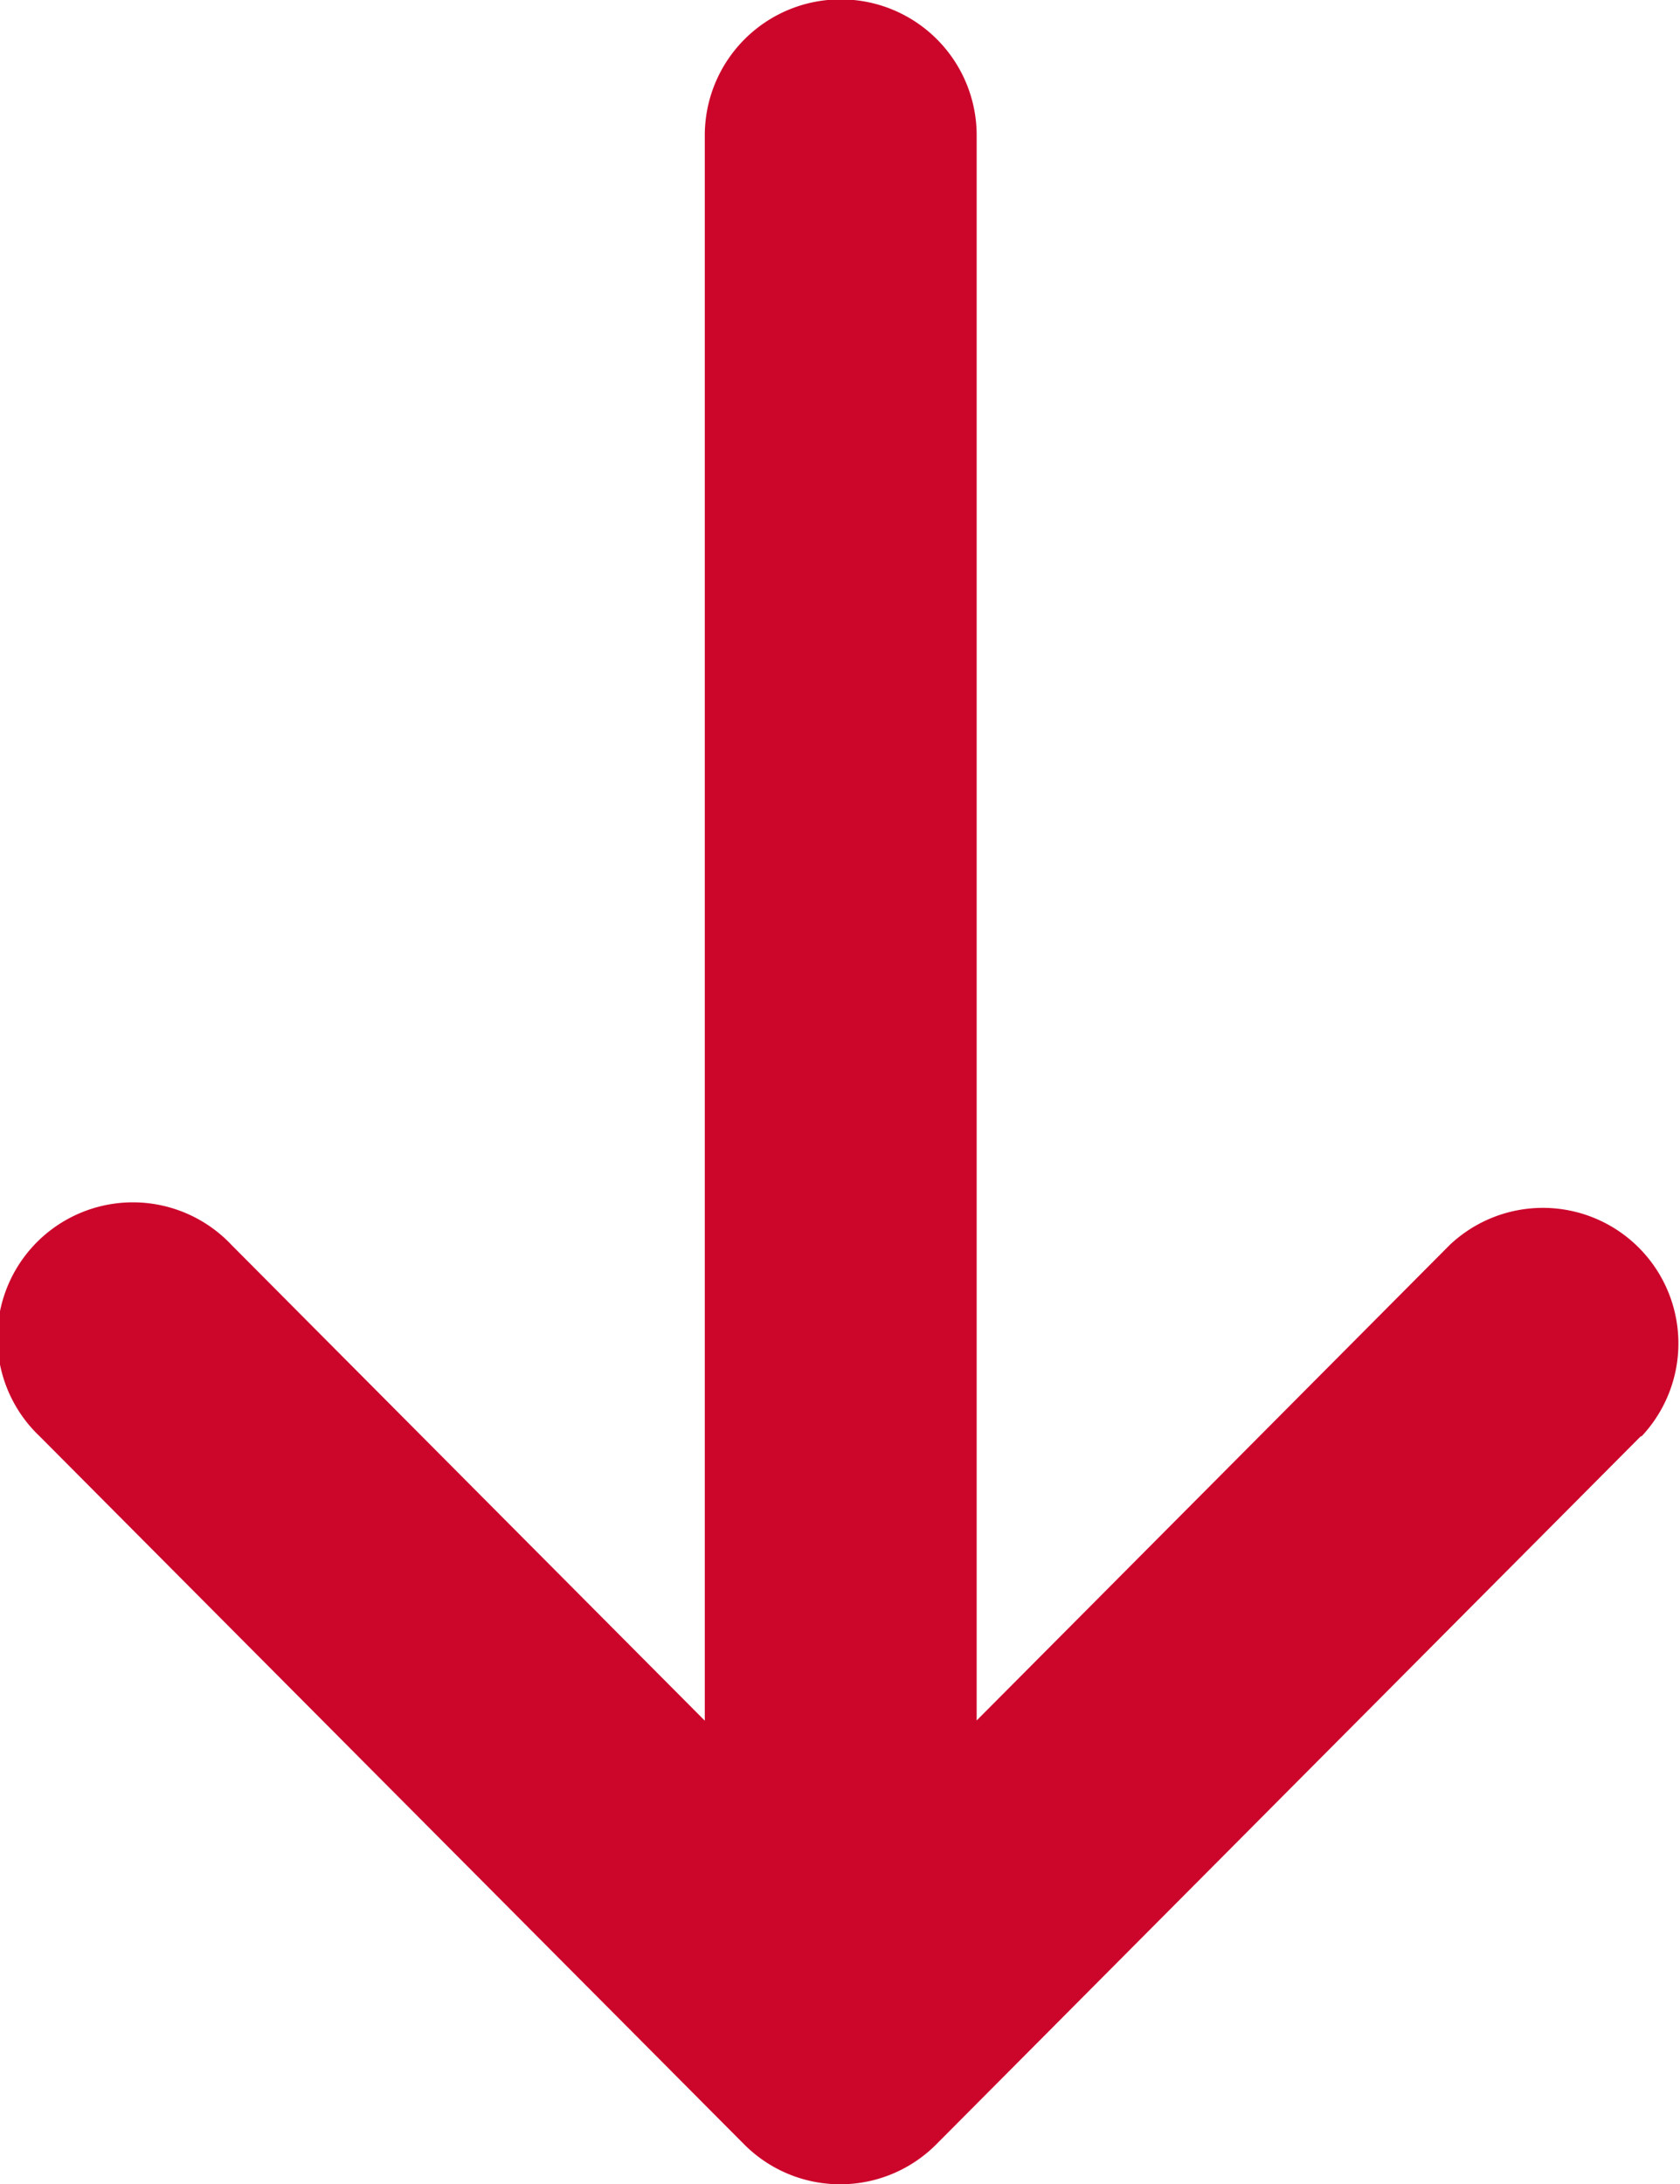 <svg xmlns="http://www.w3.org/2000/svg" width="8.033" height="10.441" viewBox="0 0 8.033 10.441">
    <g>
        <g>
            <path fill="#cc052b" d="M139.845 6.866l-3.369 3.385a.648.648 0 0 1-.917 0l-3.369-3.385a.648.648 0 1 1 .918-.914l2.262 2.273V.647a.648.648 0 0 1 1.3 0v7.577l2.262-2.273a.648.648 0 0 1 .918.914z" transform="translate(0 0) translate(-132 0)"/>
        </g>
    </g>
</svg>
